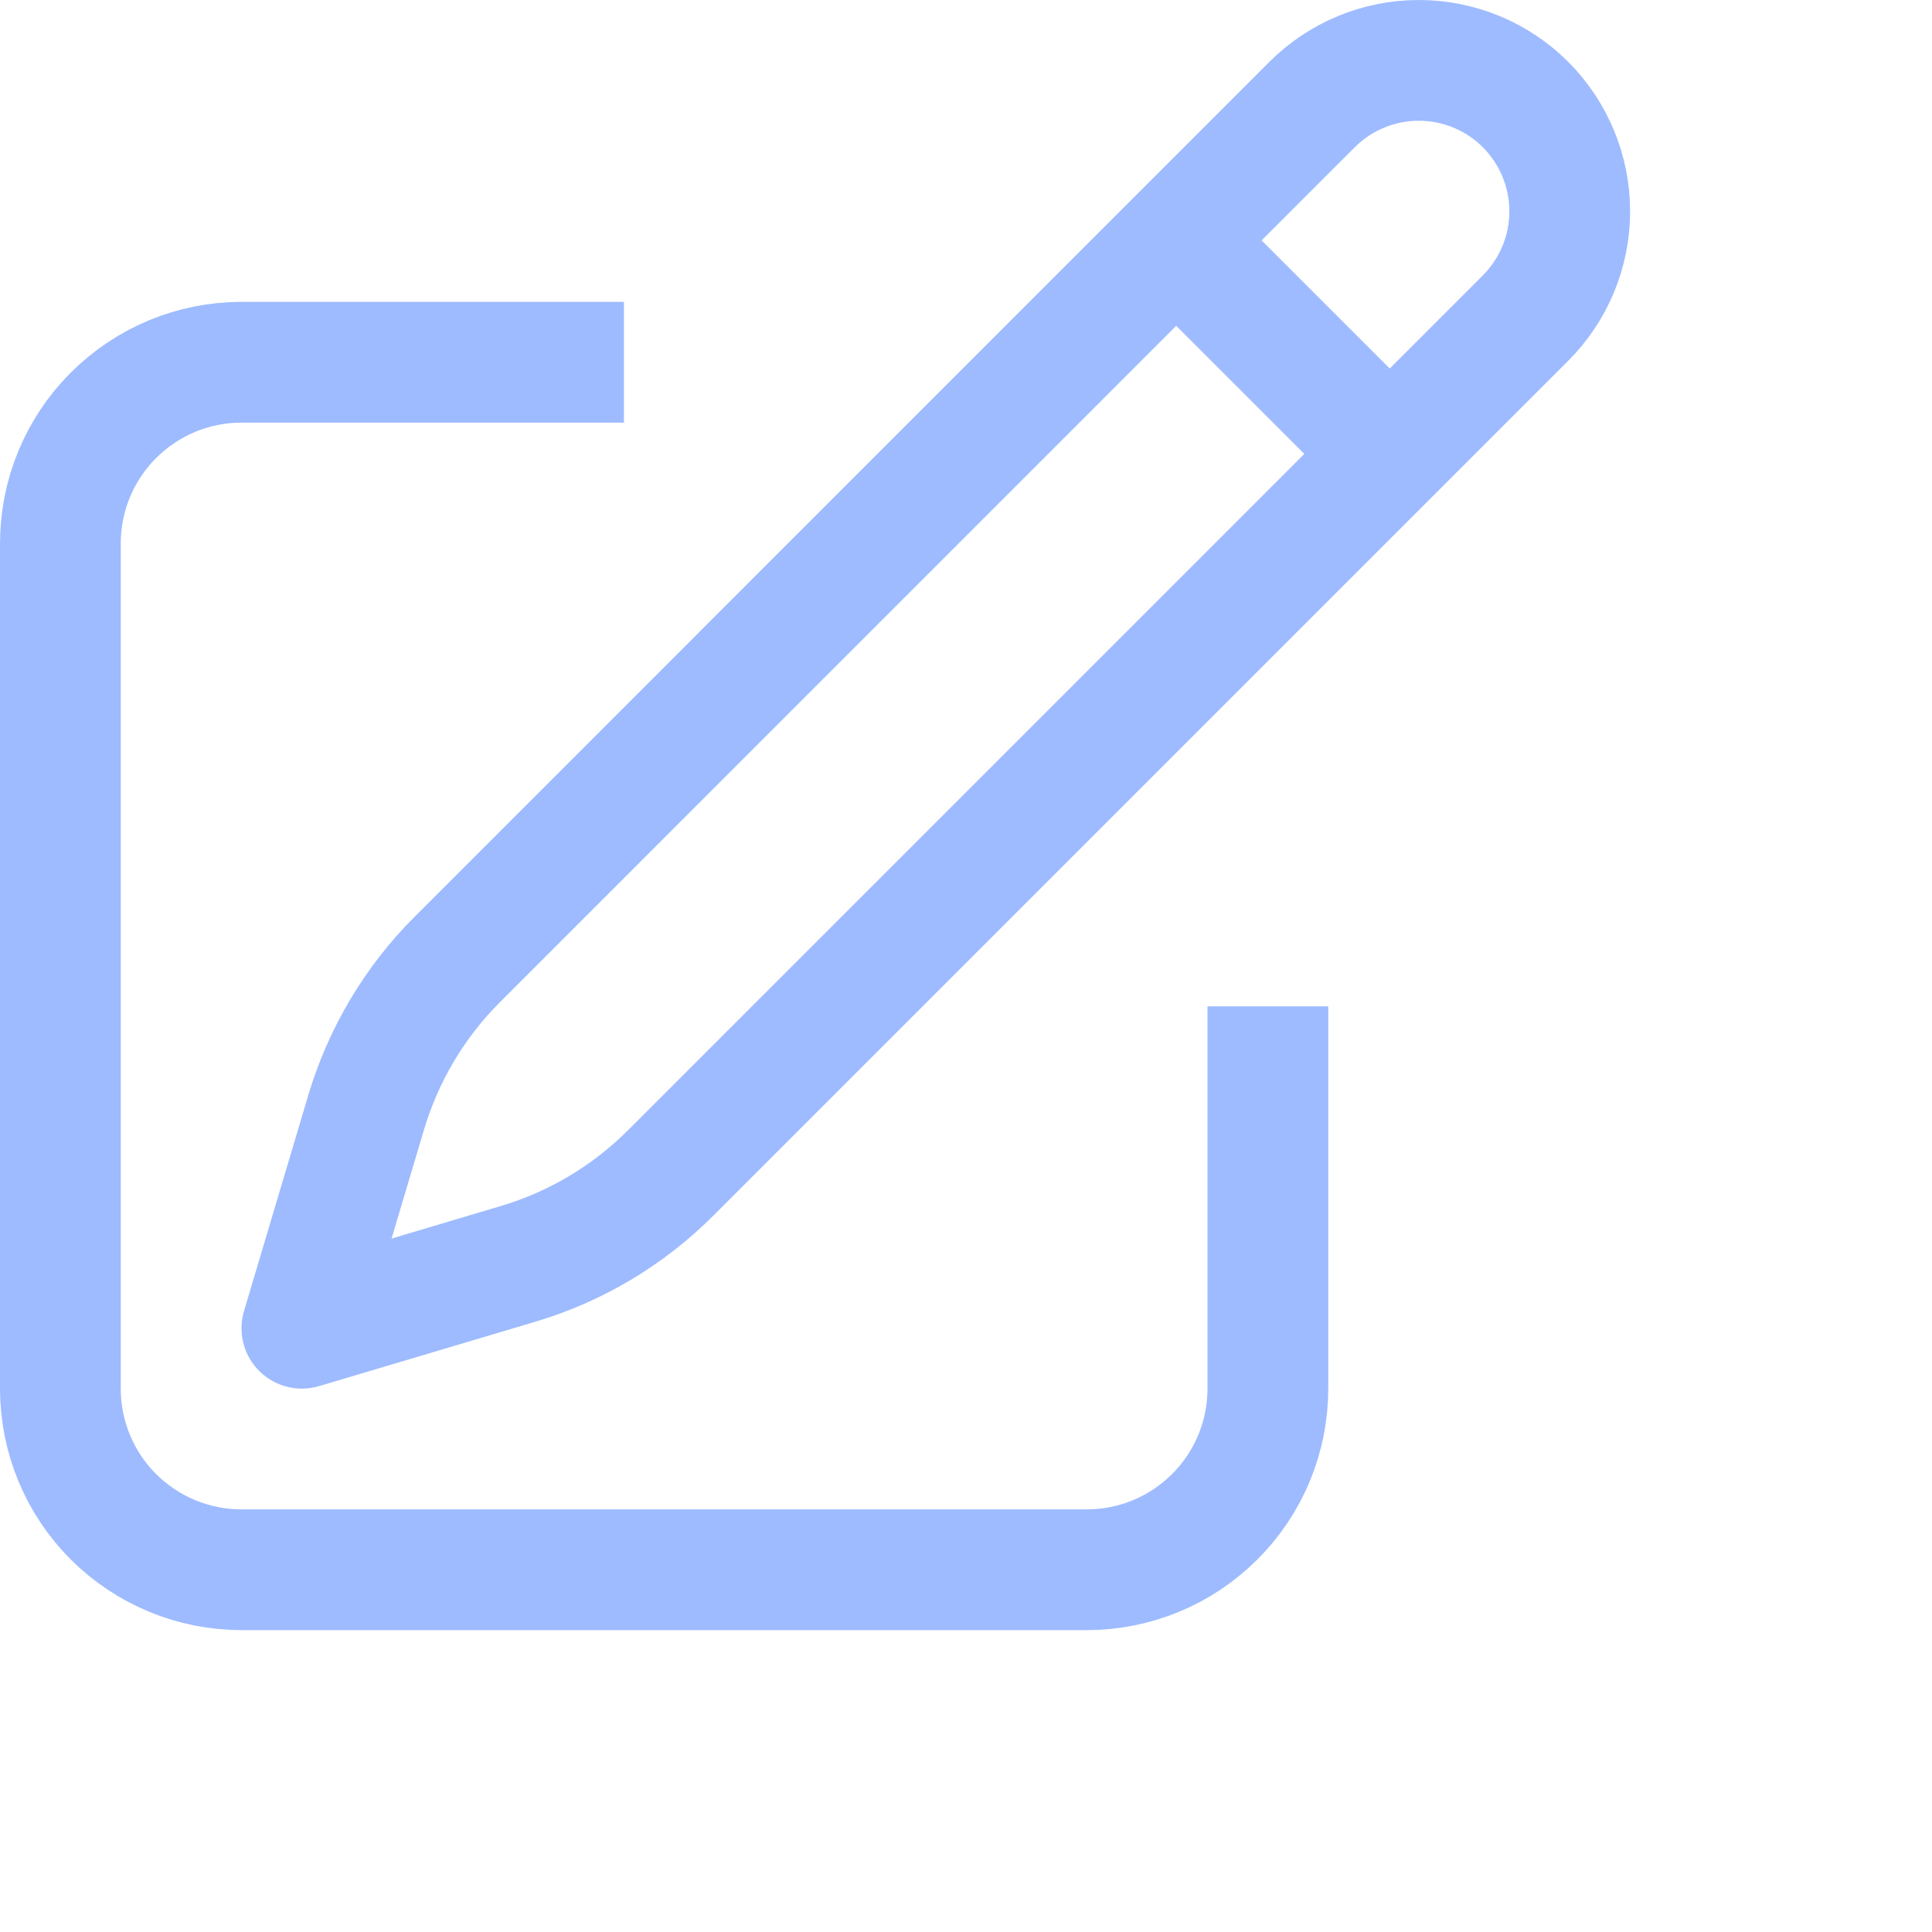<svg width="16" height="16" viewBox="0 0 16 16" fill="none" xmlns="http://www.w3.org/2000/svg" xmlns:xlink="http://www.w3.org/1999/xlink">
	<desc>
			Created with Pixso.
	</desc>
	<defs/>
	<path id="Vector" d="M10.866 0.866C11.1 0.632 11.418 0.5 11.75 0.5C12.082 0.5 12.4 0.632 12.634 0.866C12.868 1.101 13 1.419 13 1.75C13 2.082 12.868 2.4 12.634 2.634L5.555 9.713C5.202 10.066 4.768 10.325 4.29 10.467L2.5 11L3.033 9.21C3.176 8.733 3.434 8.298 3.787 7.946L9.741 1.991L10.866 0.866ZM9.741 1.991L11.5 3.75M10.5 8.334L10.5 11.5C10.5 11.898 10.342 12.28 10.06 12.561C9.779 12.842 9.398 13 9 13L2 13C1.602 13 1.221 12.842 0.939 12.561C0.658 12.28 0.5 11.898 0.5 11.5L0.5 4.5C0.5 4.102 0.658 3.721 0.939 3.44C1.221 3.158 1.602 3 2 3L5.167 3" stroke="#9EBBFF" stroke-opacity="1" stroke-width="1" stroke-linejoin="round"/>
</svg>
